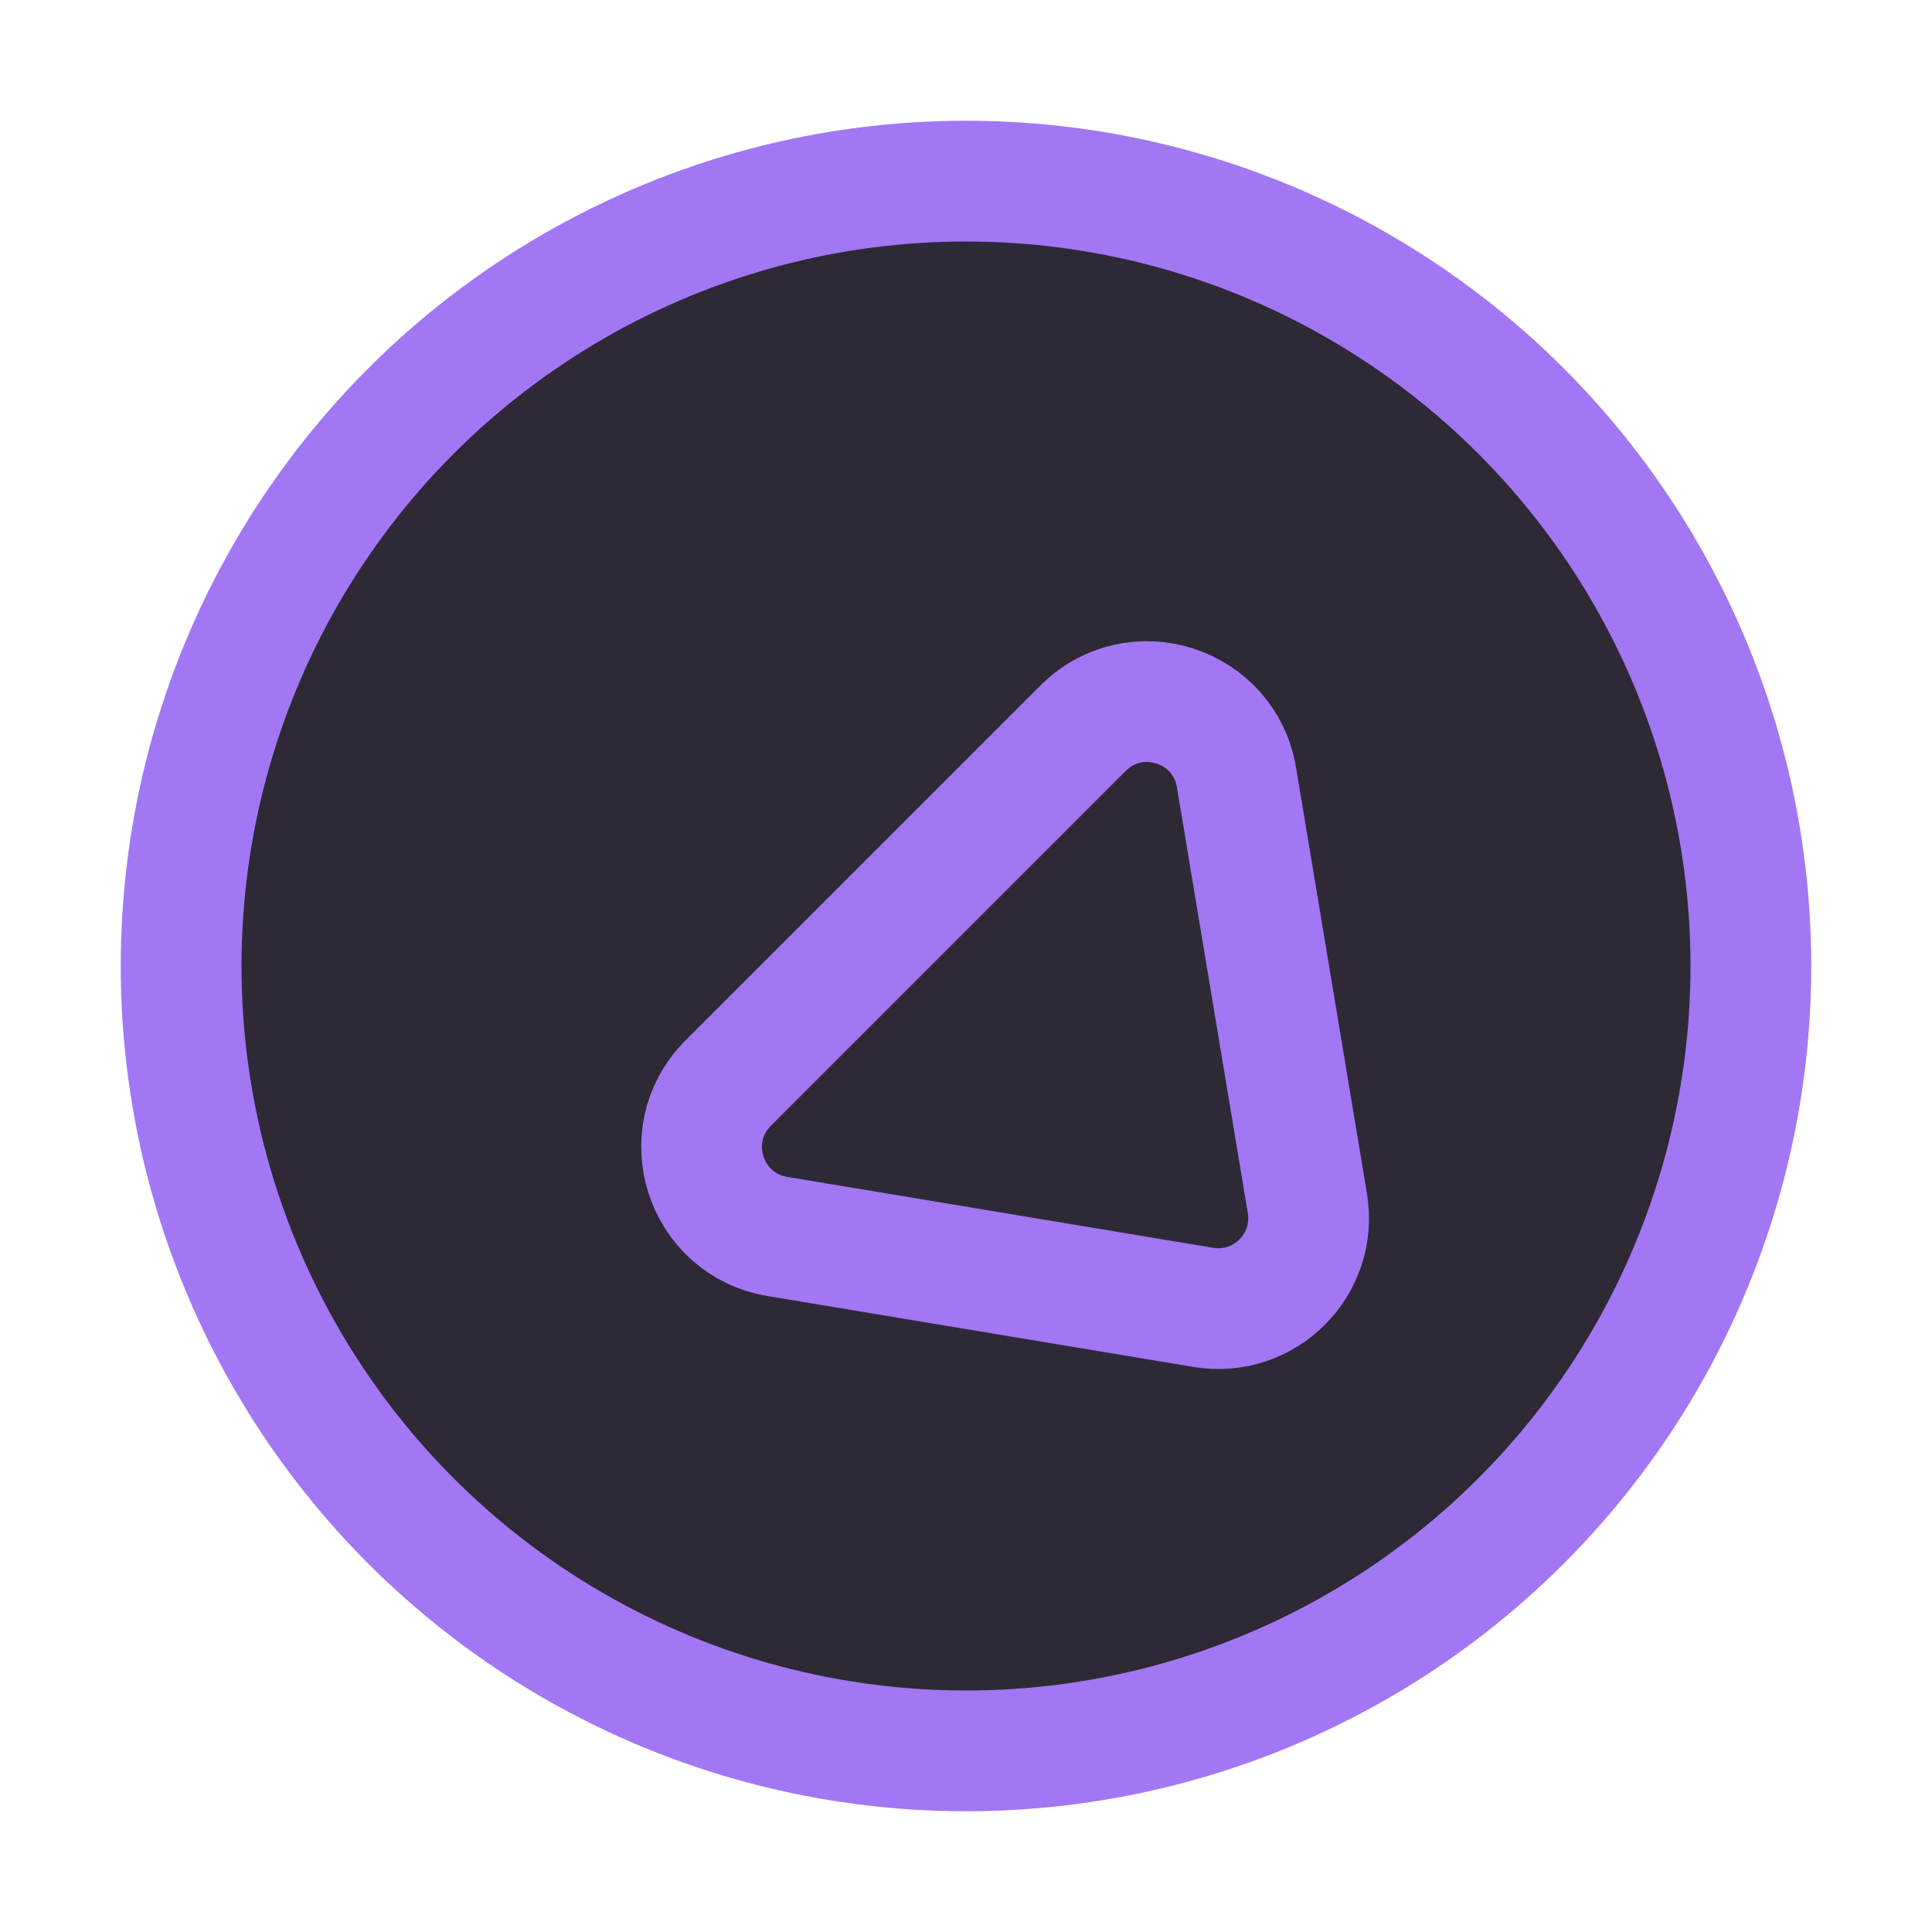 <svg width="16" height="16" viewBox="0 0 16 16" fill="none" xmlns="http://www.w3.org/2000/svg">
<circle cx="8" cy="8" r="6.5" fill="#2F2936" stroke="#A177F4"/>
<path d="M10.827 9.964C10.912 10.472 10.472 10.912 9.964 10.827L6.438 10.24C5.836 10.139 5.599 9.401 6.031 8.969L8.969 6.031C9.401 5.599 10.139 5.836 10.24 6.438L10.827 9.964Z" stroke="#A177F4"/>
</svg>
